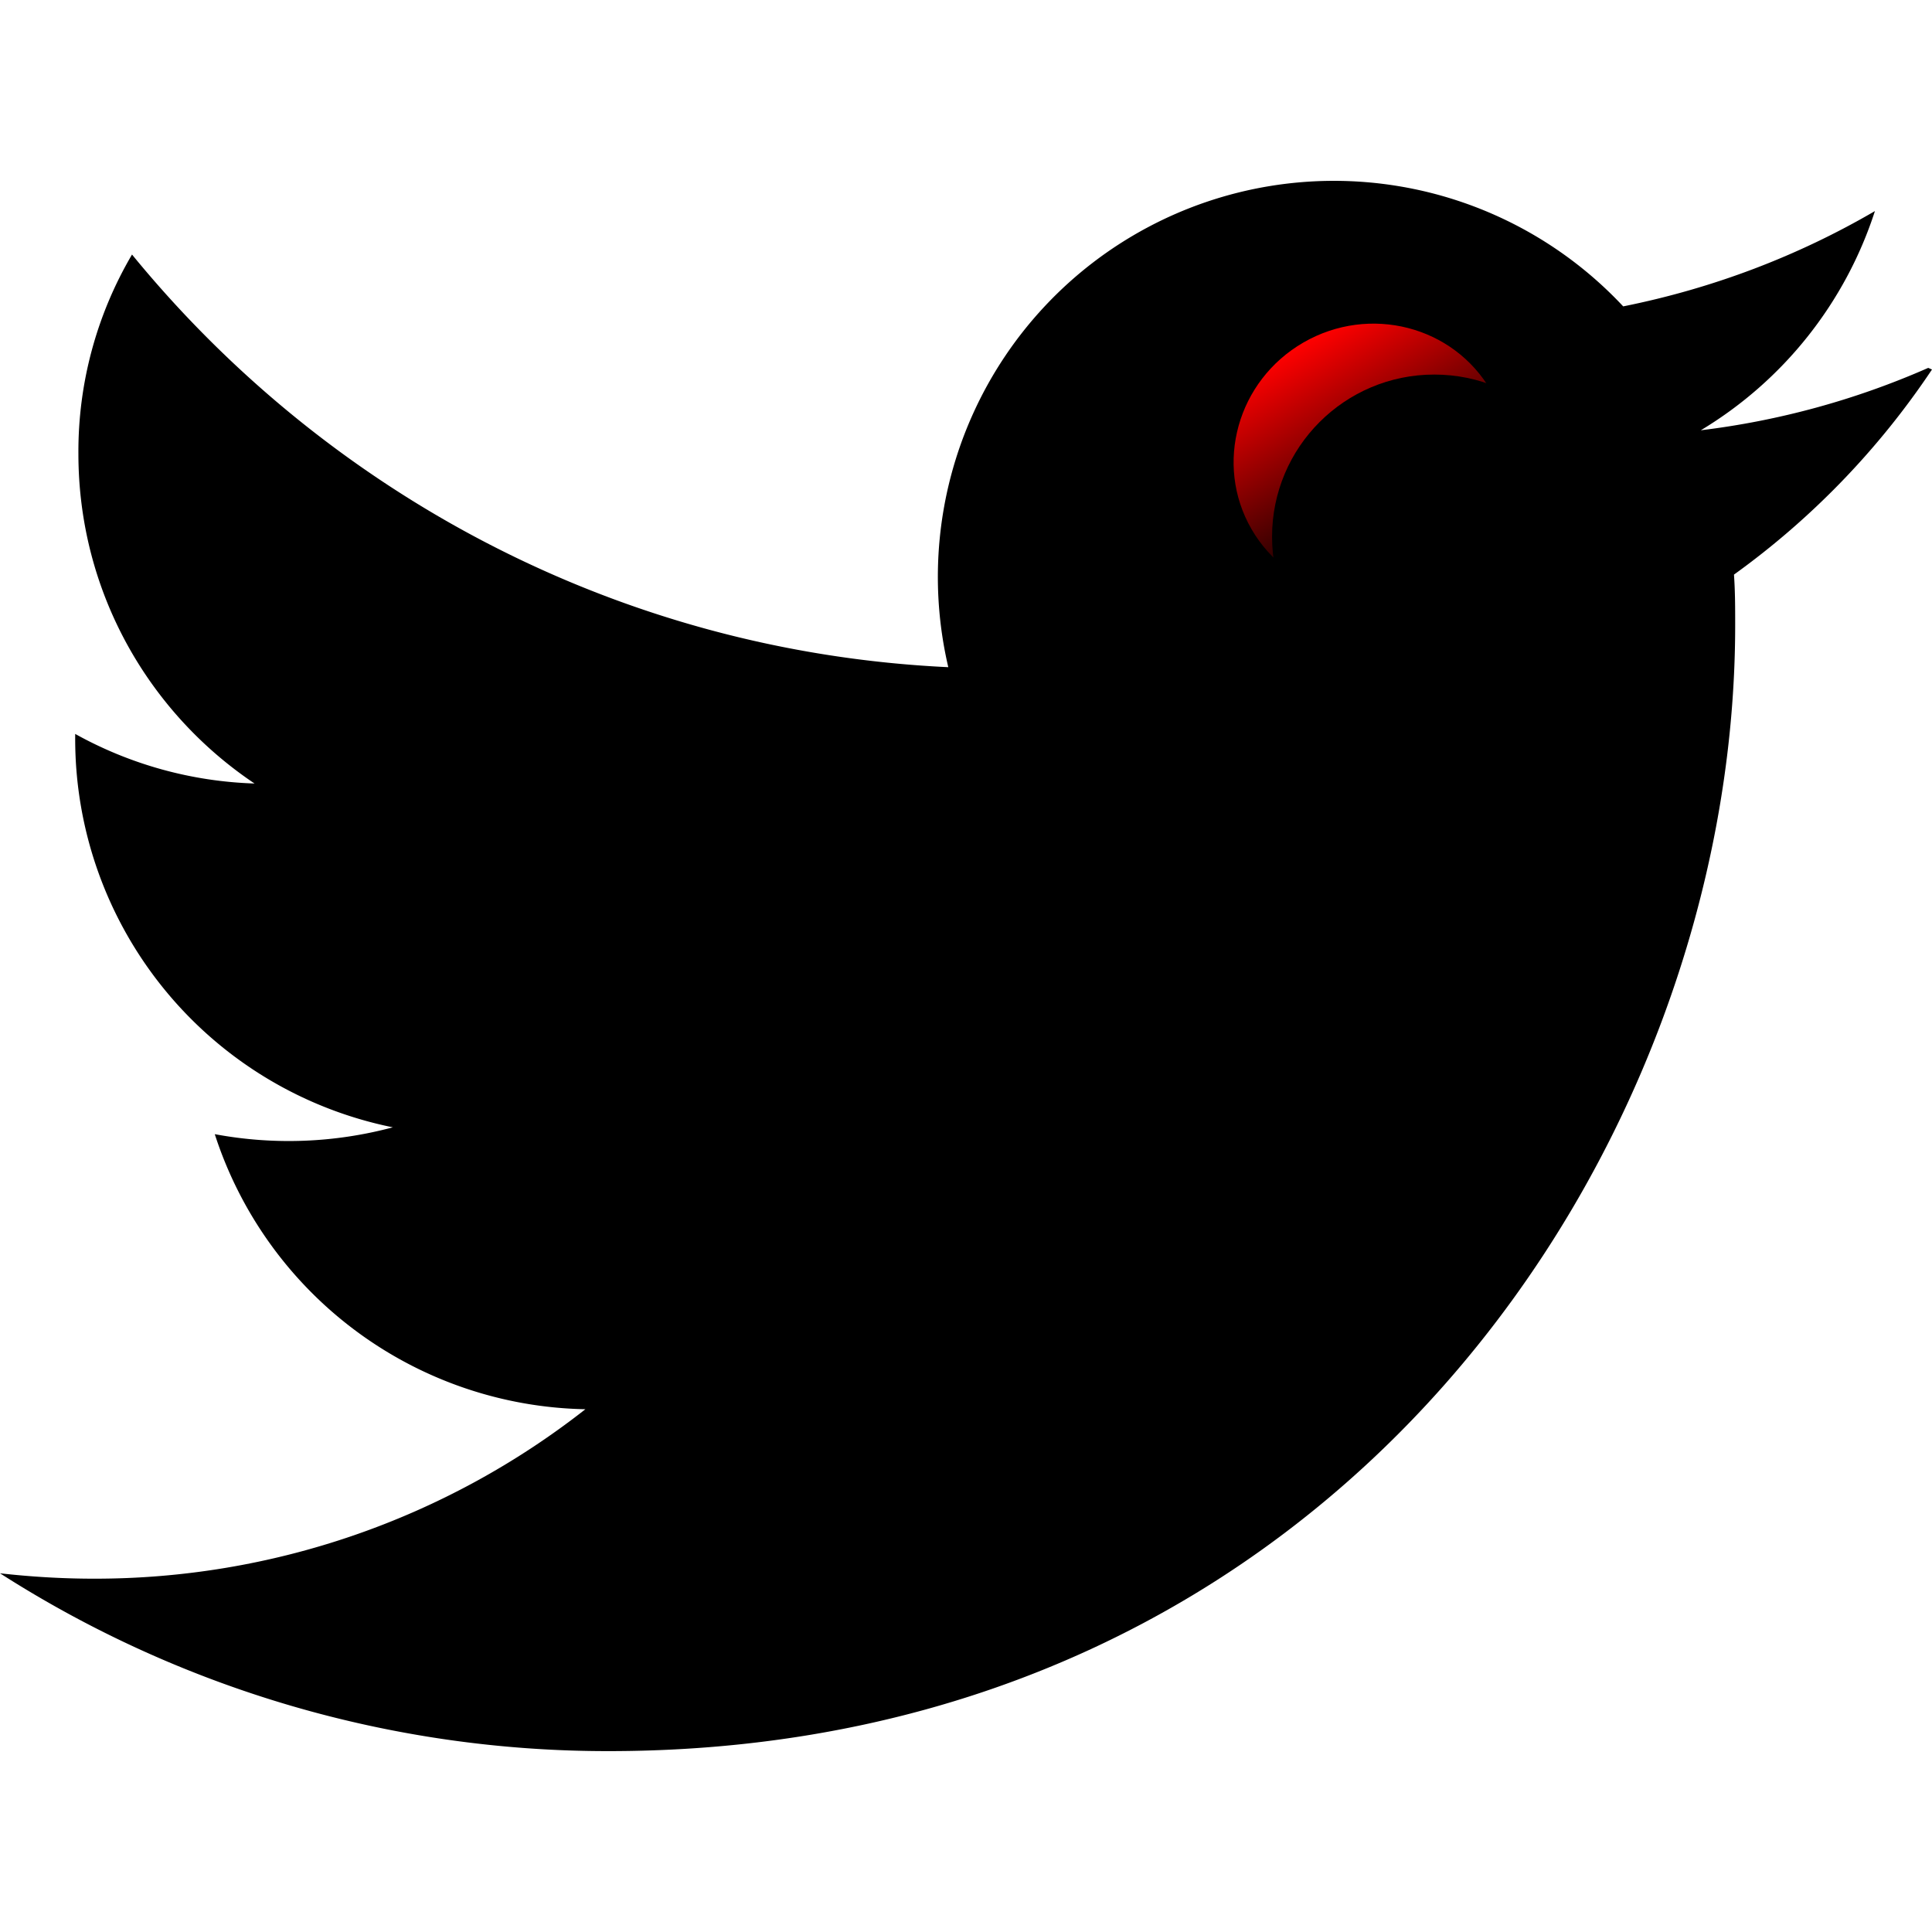 <?xml version="1.0" encoding="utf-8"?>
<svg viewBox="0 0 24 24" width="24" height="24" xmlns="http://www.w3.org/2000/svg" xmlns:xlink="http://www.w3.org/1999/xlink" xmlns:bx="https://boxy-svg.com">
  <defs>
    <linearGradient id="gradient-1-0" gradientUnits="userSpaceOnUse" x1="17.035" y1="4.029" x2="17.035" y2="7.399" gradientTransform="matrix(1, 0, 0, 1, -0, -0)" xlink:href="#gradient-1"/>
    <linearGradient id="gradient-1" bx:pinned="true">
      <stop style="stop-color: rgb(255, 0, 0);" offset="0"/>
      <stop style="" offset="0.781"/>
    </linearGradient>
  </defs>
  <path d="M23.953 4.57a10 10 0 01-2.825.775 4.958 4.958 0 002.163-2.723c-.951.555-2.005.959-3.127 1.184a4.92 4.92 0 00-8.384 4.482C7.69 8.095 4.067 6.13 1.64 3.162a4.822 4.822 0 00-.666 2.475c0 1.71.87 3.213 2.188 4.096a4.904 4.904 0 01-2.228-.616v.06a4.923 4.923 0 003.946 4.827 4.996 4.996 0 01-2.212.085 4.936 4.936 0 004.604 3.417 9.867 9.867 0 01-6.102 2.105c-.39 0-.779-.023-1.17-.067a13.995 13.995 0 007.557 2.209c9.053 0 13.998-7.496 13.998-13.985 0-.21 0-.42-.015-.63A9.935 9.935 0 0024 4.59z"/>
  <ellipse style="stroke-width: 0px; stroke: rgb(255, 0, 0); fill: url(#gradient-1-0);" cx="17.035" cy="5.714" rx="1.718" ry="1.685" transform="matrix(0.866, -0.5, 0.5, 0.866, -0.575, 9.283)"/>
  <ellipse style="stroke-width: 0px; stroke: rgb(255, 0, 0);" cx="17.817" cy="6.668" rx="2.015" ry="2.015"/>
</svg>